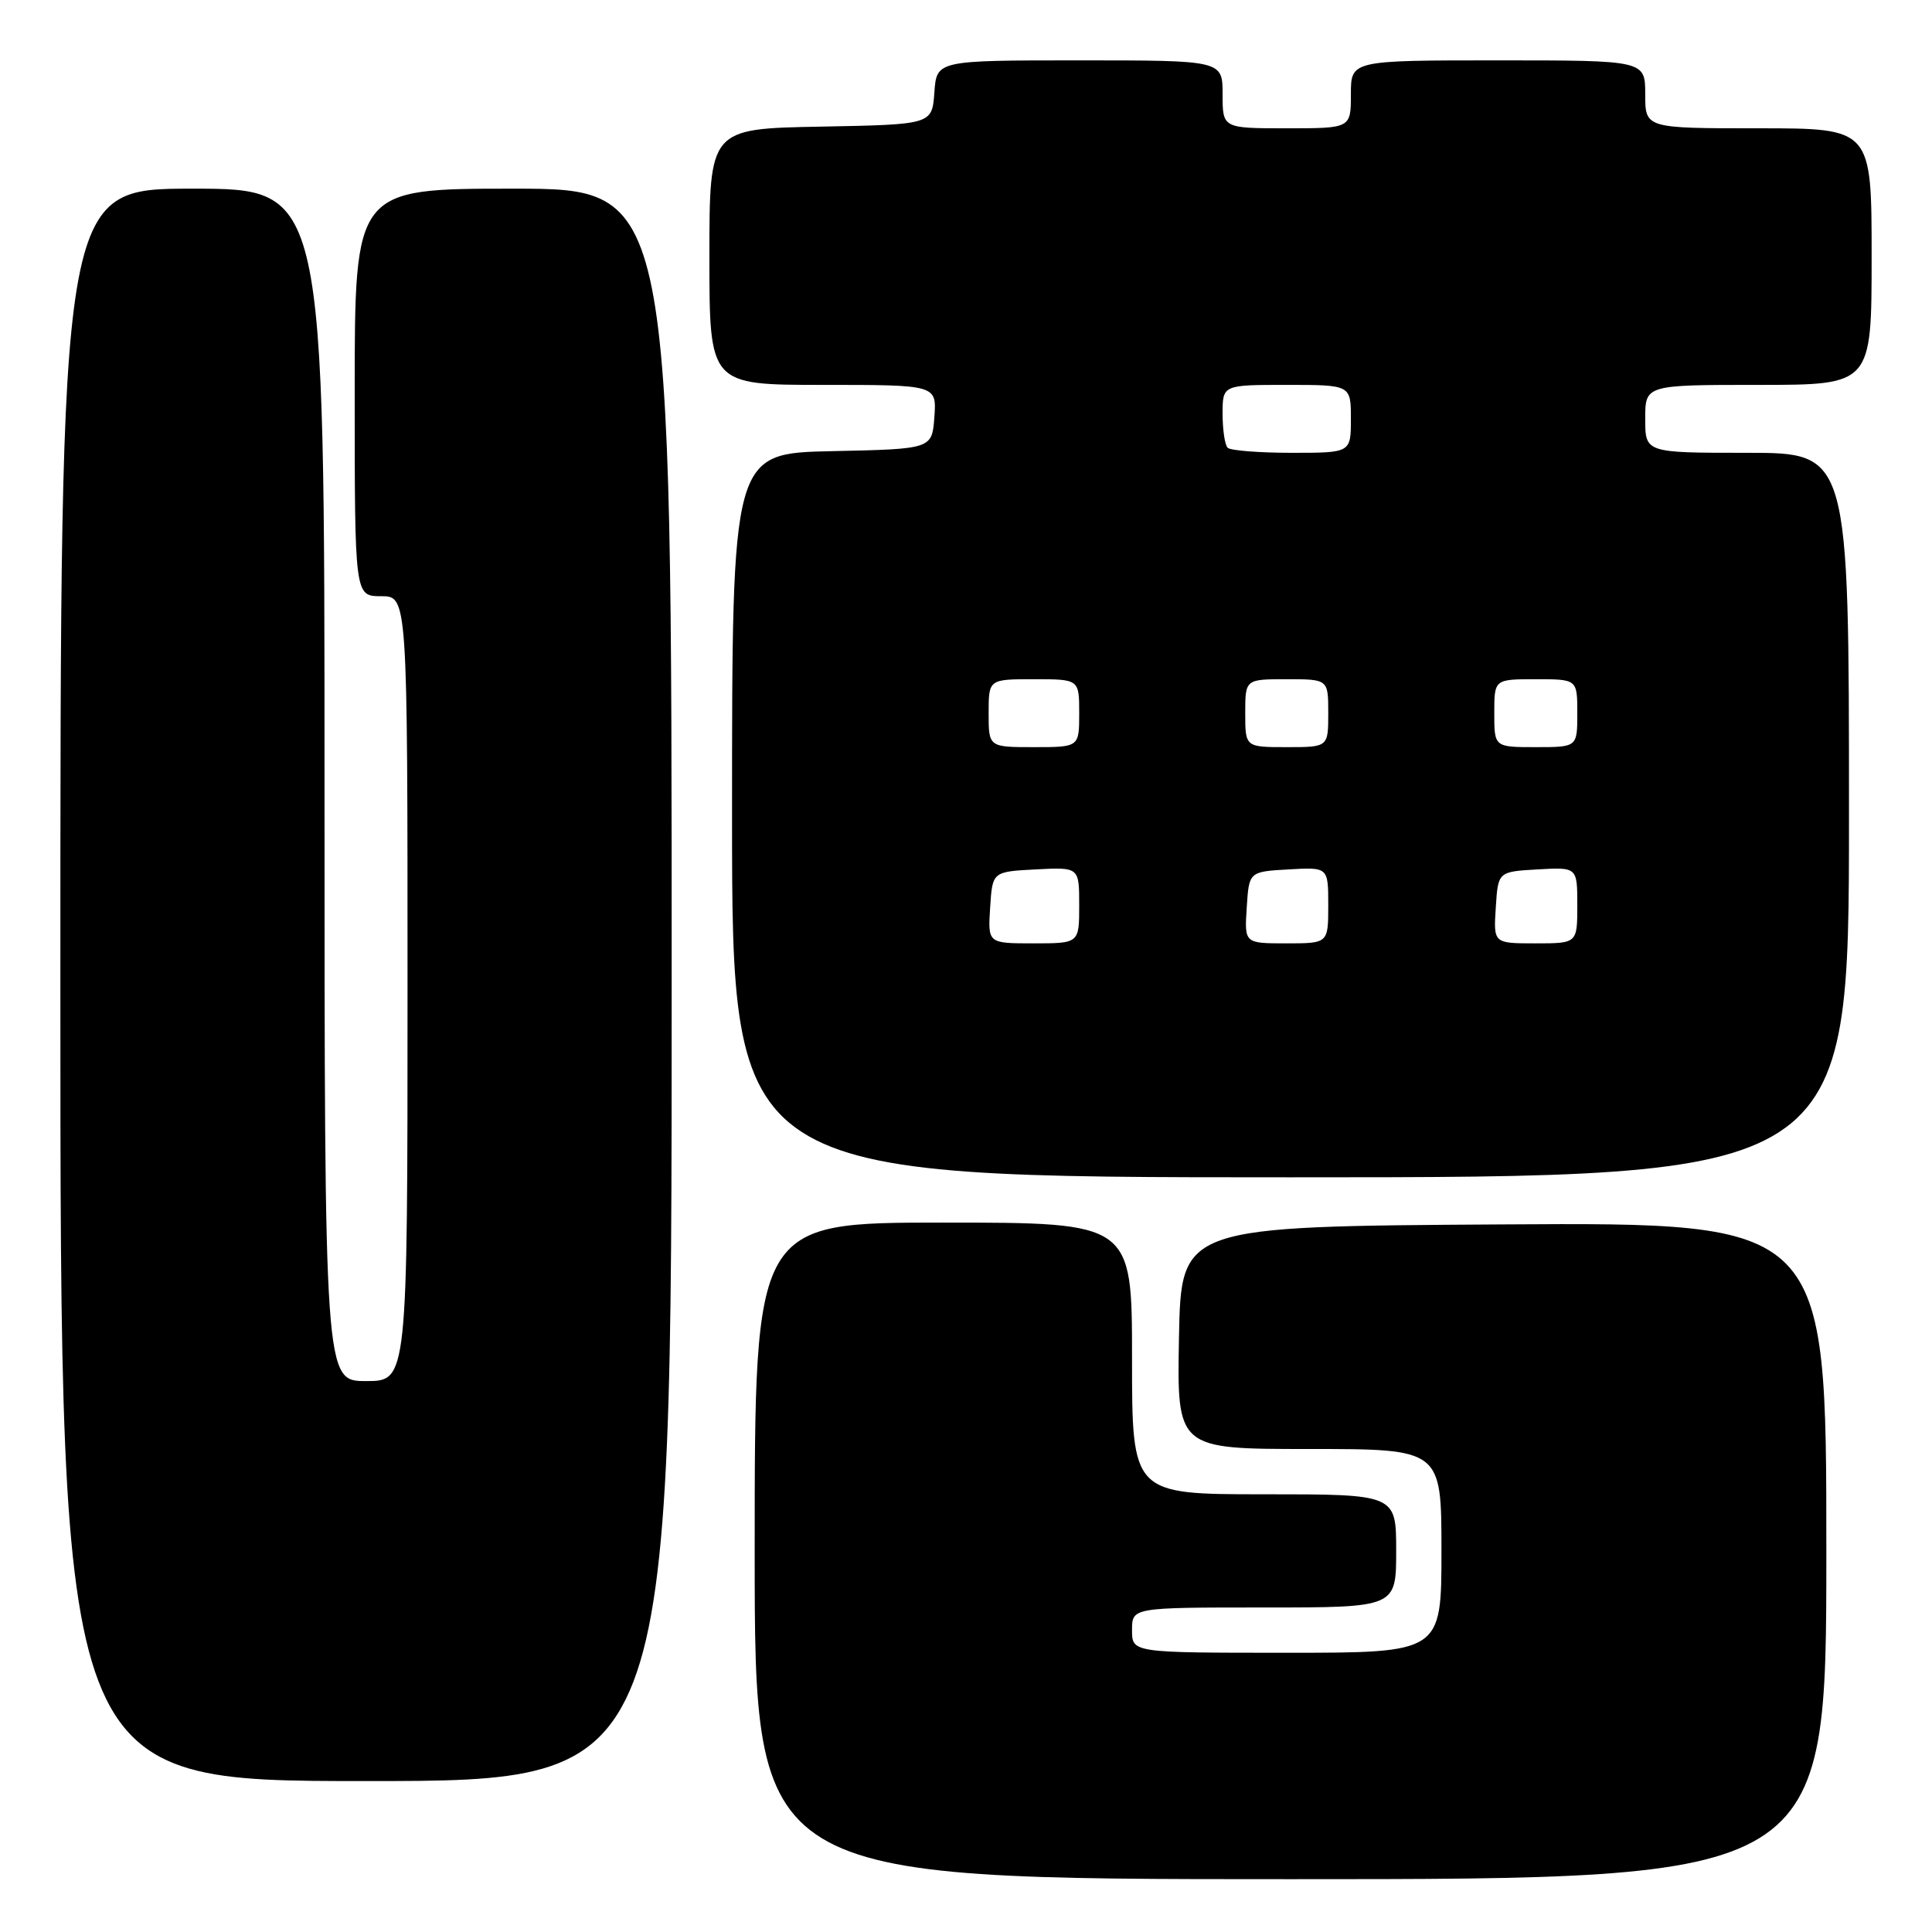 <?xml version="1.0" encoding="UTF-8" standalone="no"?>
<!DOCTYPE svg PUBLIC "-//W3C//DTD SVG 1.1//EN" "http://www.w3.org/Graphics/SVG/1.1/DTD/svg11.dtd" >
<svg xmlns="http://www.w3.org/2000/svg" xmlns:xlink="http://www.w3.org/1999/xlink" version="1.1" viewBox="0 0 256 256">
 <g >
 <path fill="currentColor"
d=" M 242.00 205.49 C 242.00 161.98 242.00 161.98 199.25 162.24 C 156.50 162.50 156.50 162.50 156.22 177.25 C 155.95 192.00 155.95 192.00 173.47 192.00 C 191.00 192.00 191.00 192.00 191.00 205.50 C 191.00 219.00 191.00 219.00 170.50 219.00 C 150.00 219.00 150.00 219.00 150.00 216.00 C 150.00 213.00 150.00 213.00 167.50 213.00 C 185.00 213.00 185.00 213.00 185.00 205.50 C 185.00 198.00 185.00 198.00 167.50 198.00 C 150.00 198.00 150.00 198.00 150.00 180.00 C 150.00 162.00 150.00 162.00 125.00 162.00 C 100.00 162.00 100.00 162.00 100.00 205.50 C 100.00 249.00 100.00 249.00 171.00 249.00 C 242.00 249.00 242.00 249.00 242.00 205.49 Z  M 89.00 130.50 C 89.00 25.00 89.00 25.00 68.00 25.00 C 47.00 25.00 47.00 25.00 47.00 52.00 C 47.00 79.00 47.00 79.00 50.50 79.00 C 54.00 79.00 54.00 79.00 54.00 131.00 C 54.00 183.00 54.00 183.00 48.50 183.00 C 43.00 183.00 43.00 183.00 43.00 104.00 C 43.00 25.00 43.00 25.00 25.50 25.00 C 8.00 25.00 8.00 25.00 8.00 130.50 C 8.00 236.00 8.00 236.00 48.50 236.00 C 89.00 236.00 89.00 236.00 89.00 130.50 Z  M 245.00 108.00 C 245.00 60.00 245.00 60.00 231.50 60.00 C 218.00 60.00 218.00 60.00 218.00 55.50 C 218.00 51.00 218.00 51.00 233.00 51.00 C 248.00 51.00 248.00 51.00 248.00 34.00 C 248.00 17.00 248.00 17.00 233.00 17.00 C 218.00 17.00 218.00 17.00 218.00 12.50 C 218.00 8.00 218.00 8.00 198.50 8.00 C 179.00 8.00 179.00 8.00 179.00 12.50 C 179.00 17.00 179.00 17.00 170.50 17.00 C 162.00 17.00 162.00 17.00 162.00 12.50 C 162.00 8.00 162.00 8.00 143.06 8.00 C 124.11 8.00 124.11 8.00 123.81 12.25 C 123.50 16.50 123.50 16.50 108.75 16.78 C 94.00 17.05 94.00 17.05 94.00 34.03 C 94.00 51.00 94.00 51.00 109.06 51.00 C 124.11 51.00 124.11 51.00 123.81 55.25 C 123.50 59.50 123.50 59.50 110.25 59.78 C 97.00 60.06 97.00 60.06 97.00 108.03 C 97.00 156.00 97.00 156.00 171.00 156.00 C 245.00 156.00 245.00 156.00 245.00 108.00 Z  M 131.20 120.25 C 131.50 115.50 131.50 115.50 137.25 115.20 C 143.00 114.90 143.00 114.90 143.00 119.95 C 143.00 125.00 143.00 125.00 136.95 125.00 C 130.89 125.00 130.89 125.00 131.20 120.25 Z  M 165.20 120.25 C 165.50 115.50 165.50 115.50 170.75 115.20 C 176.00 114.90 176.00 114.90 176.00 119.95 C 176.00 125.00 176.00 125.00 170.45 125.00 C 164.89 125.00 164.89 125.00 165.20 120.25 Z  M 198.20 120.25 C 198.50 115.50 198.50 115.50 203.75 115.20 C 209.00 114.90 209.00 114.90 209.00 119.95 C 209.00 125.00 209.00 125.00 203.45 125.00 C 197.89 125.00 197.89 125.00 198.20 120.25 Z  M 131.00 94.50 C 131.00 90.00 131.00 90.00 137.00 90.00 C 143.00 90.00 143.00 90.00 143.00 94.50 C 143.00 99.00 143.00 99.00 137.00 99.00 C 131.00 99.00 131.00 99.00 131.00 94.50 Z  M 165.00 94.50 C 165.00 90.00 165.00 90.00 170.50 90.00 C 176.00 90.00 176.00 90.00 176.00 94.50 C 176.00 99.00 176.00 99.00 170.50 99.00 C 165.00 99.00 165.00 99.00 165.00 94.50 Z  M 198.00 94.50 C 198.00 90.00 198.00 90.00 203.50 90.00 C 209.00 90.00 209.00 90.00 209.00 94.50 C 209.00 99.00 209.00 99.00 203.50 99.00 C 198.00 99.00 198.00 99.00 198.00 94.50 Z  M 162.67 59.33 C 162.30 58.97 162.00 56.94 162.00 54.83 C 162.00 51.00 162.00 51.00 170.50 51.00 C 179.00 51.00 179.00 51.00 179.00 55.50 C 179.00 60.00 179.00 60.00 171.17 60.00 C 166.86 60.00 163.03 59.70 162.67 59.33 Z "/>
</g>
</svg>